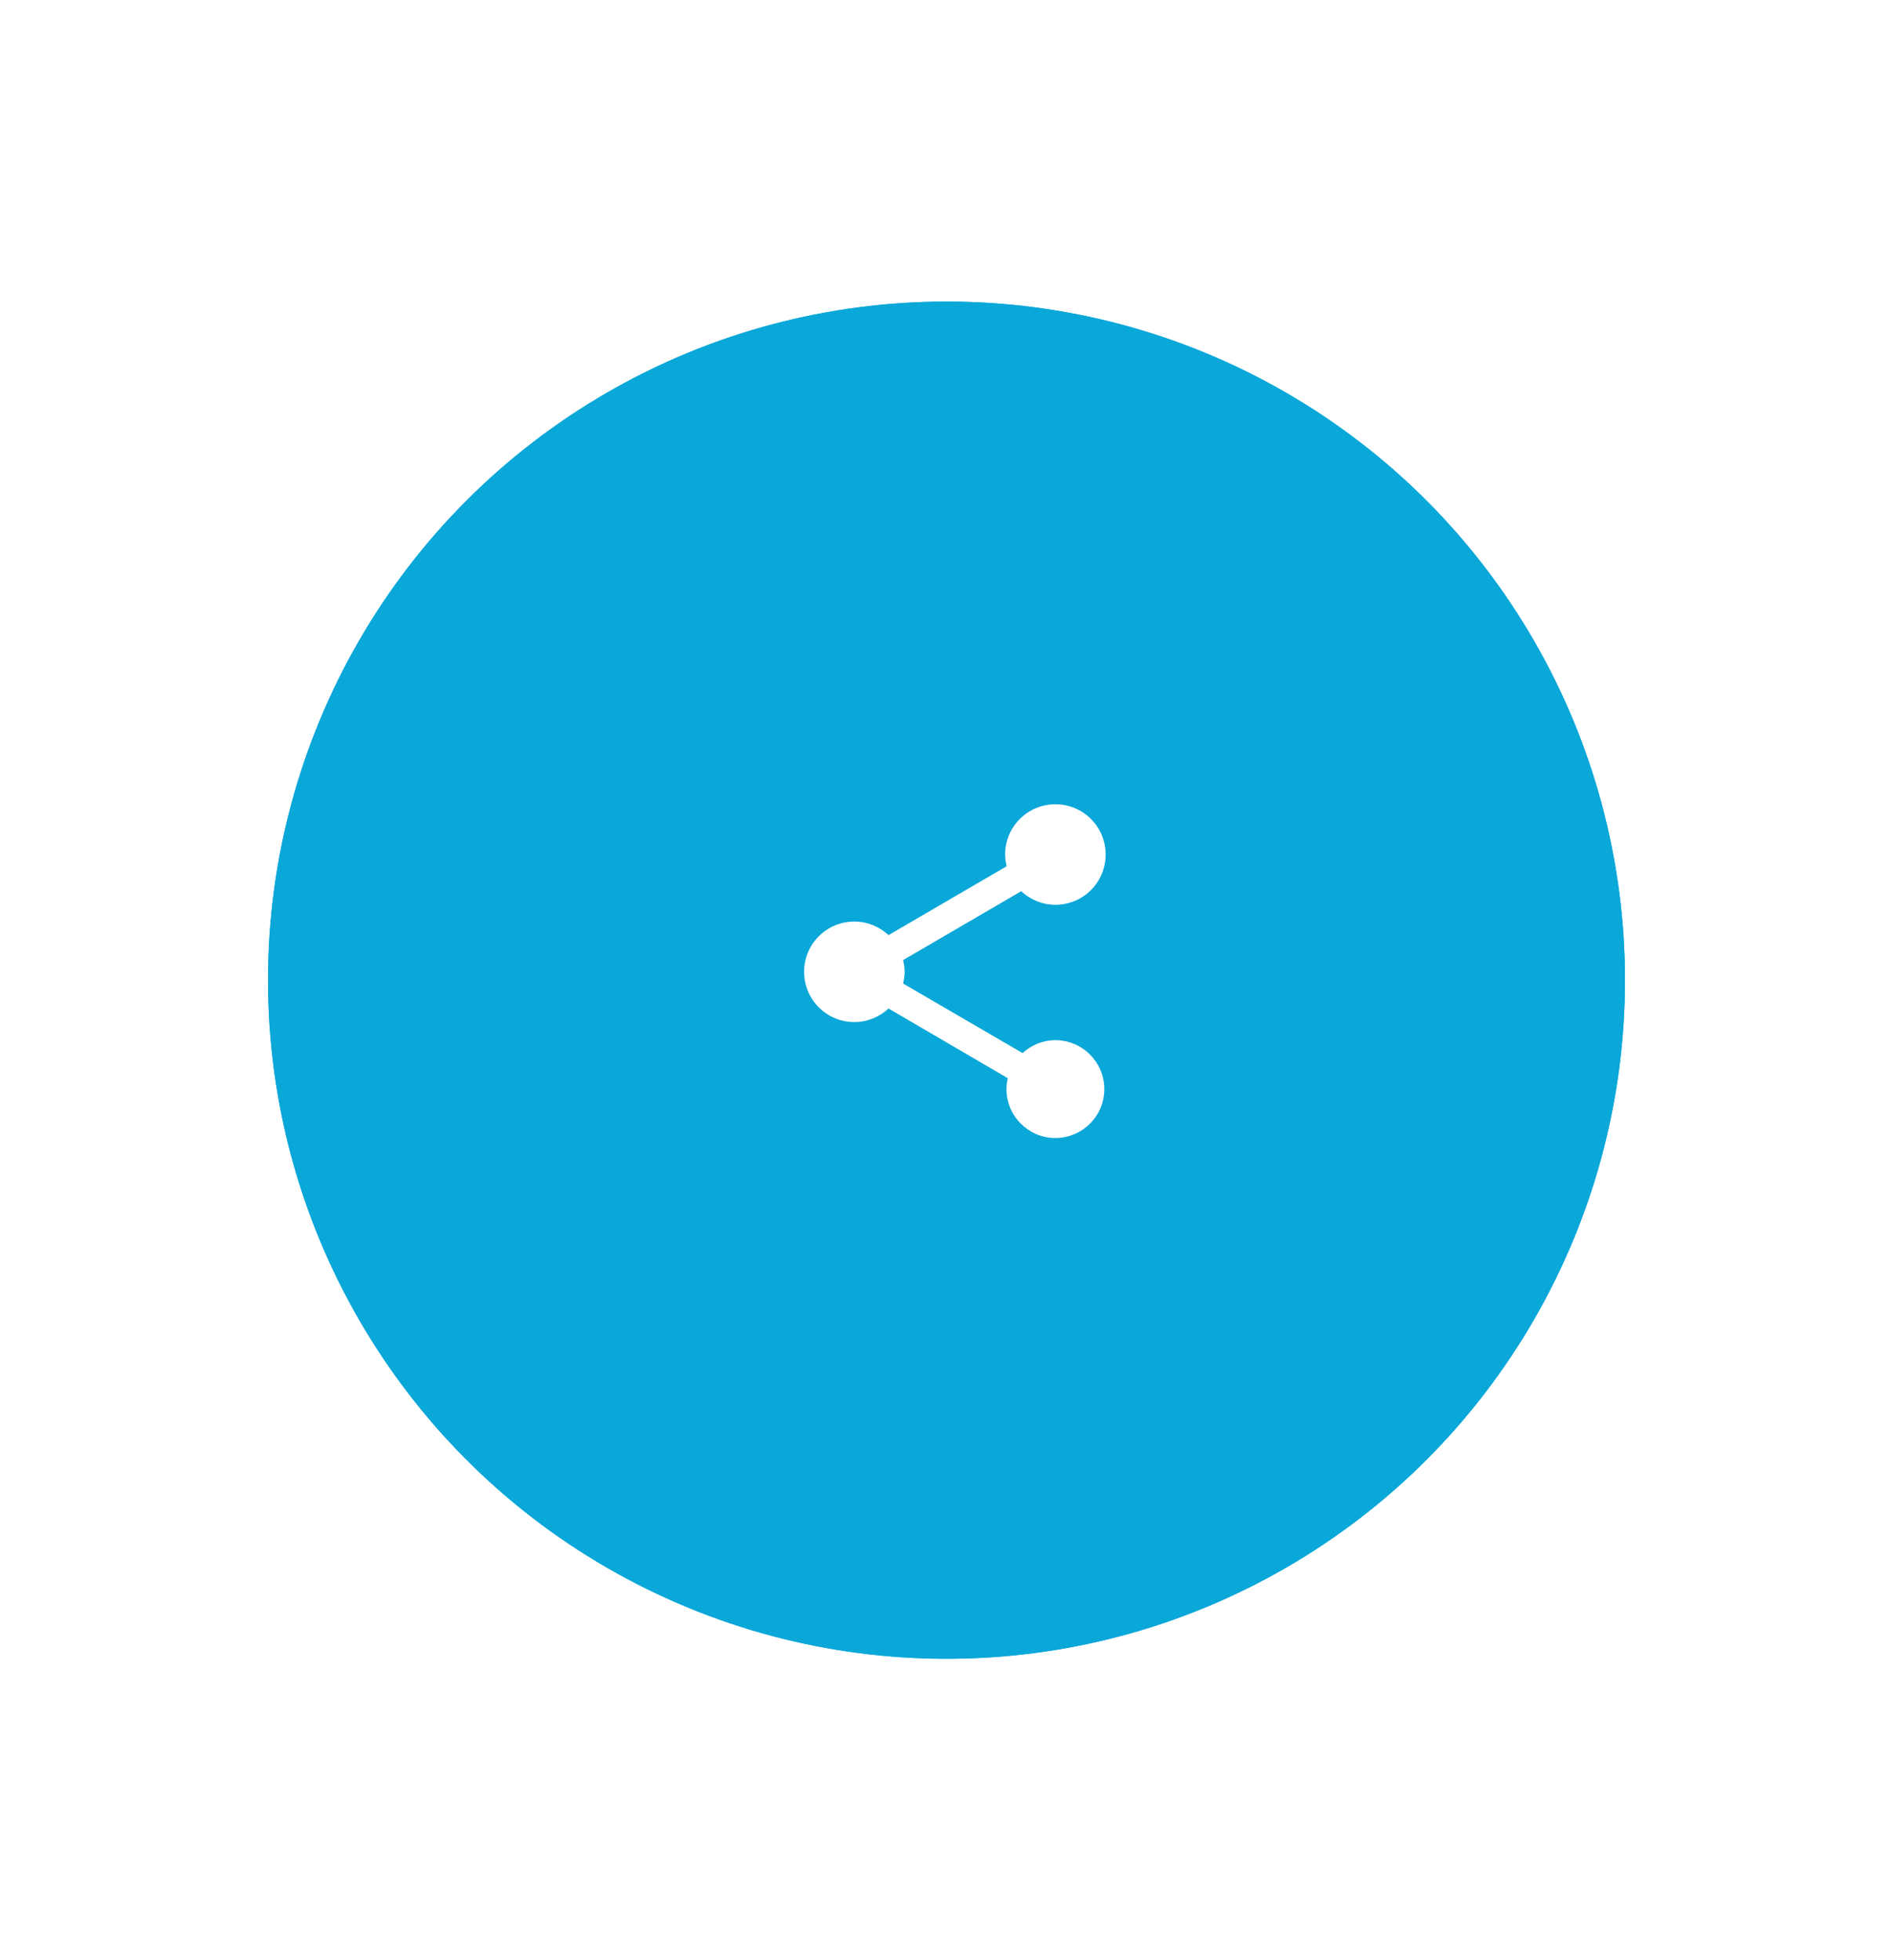 <svg width="113" height="117" viewBox="0 0 113 117" fill="none" xmlns="http://www.w3.org/2000/svg">
<g filter="url(#filter0_d_679_312)">
<circle cx="56.5" cy="54.5" r="40.5" fill="#0AA7D9"/>
<path d="M59 64.5C65.627 64.5 71 59.799 71 54C71 48.201 65.627 43.5 59 43.5C52.373 43.5 47 48.201 47 54C47 56.64 48.114 59.055 49.955 60.9C49.809 62.424 49.33 64.095 48.798 65.349C48.68 65.628 48.91 65.94 49.208 65.892C52.592 65.337 54.603 64.485 55.478 64.041C56.627 64.347 57.811 64.502 59 64.5Z" fill="white"/>
<circle cx="56.5" cy="54.5" r="40.5" fill="#0AA7D9"/>
<path d="M63 58.08C62.24 58.08 61.56 58.38 61.04 58.85L53.91 54.7C53.96 54.47 54 54.24 54 54C54 53.76 53.96 53.53 53.91 53.3L60.96 49.19C61.5 49.69 62.21 50 63 50C64.66 50 66 48.66 66 47C66 45.34 64.66 44 63 44C61.34 44 60 45.34 60 47C60 47.24 60.04 47.47 60.09 47.7L53.04 51.81C52.5 51.31 51.79 51 51 51C49.34 51 48 52.34 48 54C48 55.66 49.34 57 51 57C51.79 57 52.5 56.69 53.04 56.19L60.16 60.35C60.11 60.56 60.08 60.78 60.08 61C60.08 62.61 61.39 63.92 63 63.92C64.61 63.92 65.92 62.61 65.92 61C65.92 59.39 64.61 58.08 63 58.08Z" fill="white"/>
</g>
<defs>
<filter id="filter0_d_679_312" x="-1.8" y="0.2" width="116.6" height="116.6" filterUnits="userSpaceOnUse" color-interpolation-filters="sRGB">
<feFlood flood-opacity="0" result="BackgroundImageFix"/>
<feColorMatrix in="SourceAlpha" type="matrix" values="0 0 0 0 0 0 0 0 0 0 0 0 0 0 0 0 0 0 127 0" result="hardAlpha"/>
<feOffset dy="4"/>
<feGaussianBlur stdDeviation="8.9"/>
<feComposite in2="hardAlpha" operator="out"/>
<feColorMatrix type="matrix" values="0 0 0 0 0 0 0 0 0 0 0 0 0 0 0 0 0 0 0.15 0"/>
<feBlend mode="normal" in2="BackgroundImageFix" result="effect1_dropShadow_679_312"/>
<feBlend mode="normal" in="SourceGraphic" in2="effect1_dropShadow_679_312" result="shape"/>
</filter>
</defs>
</svg>
